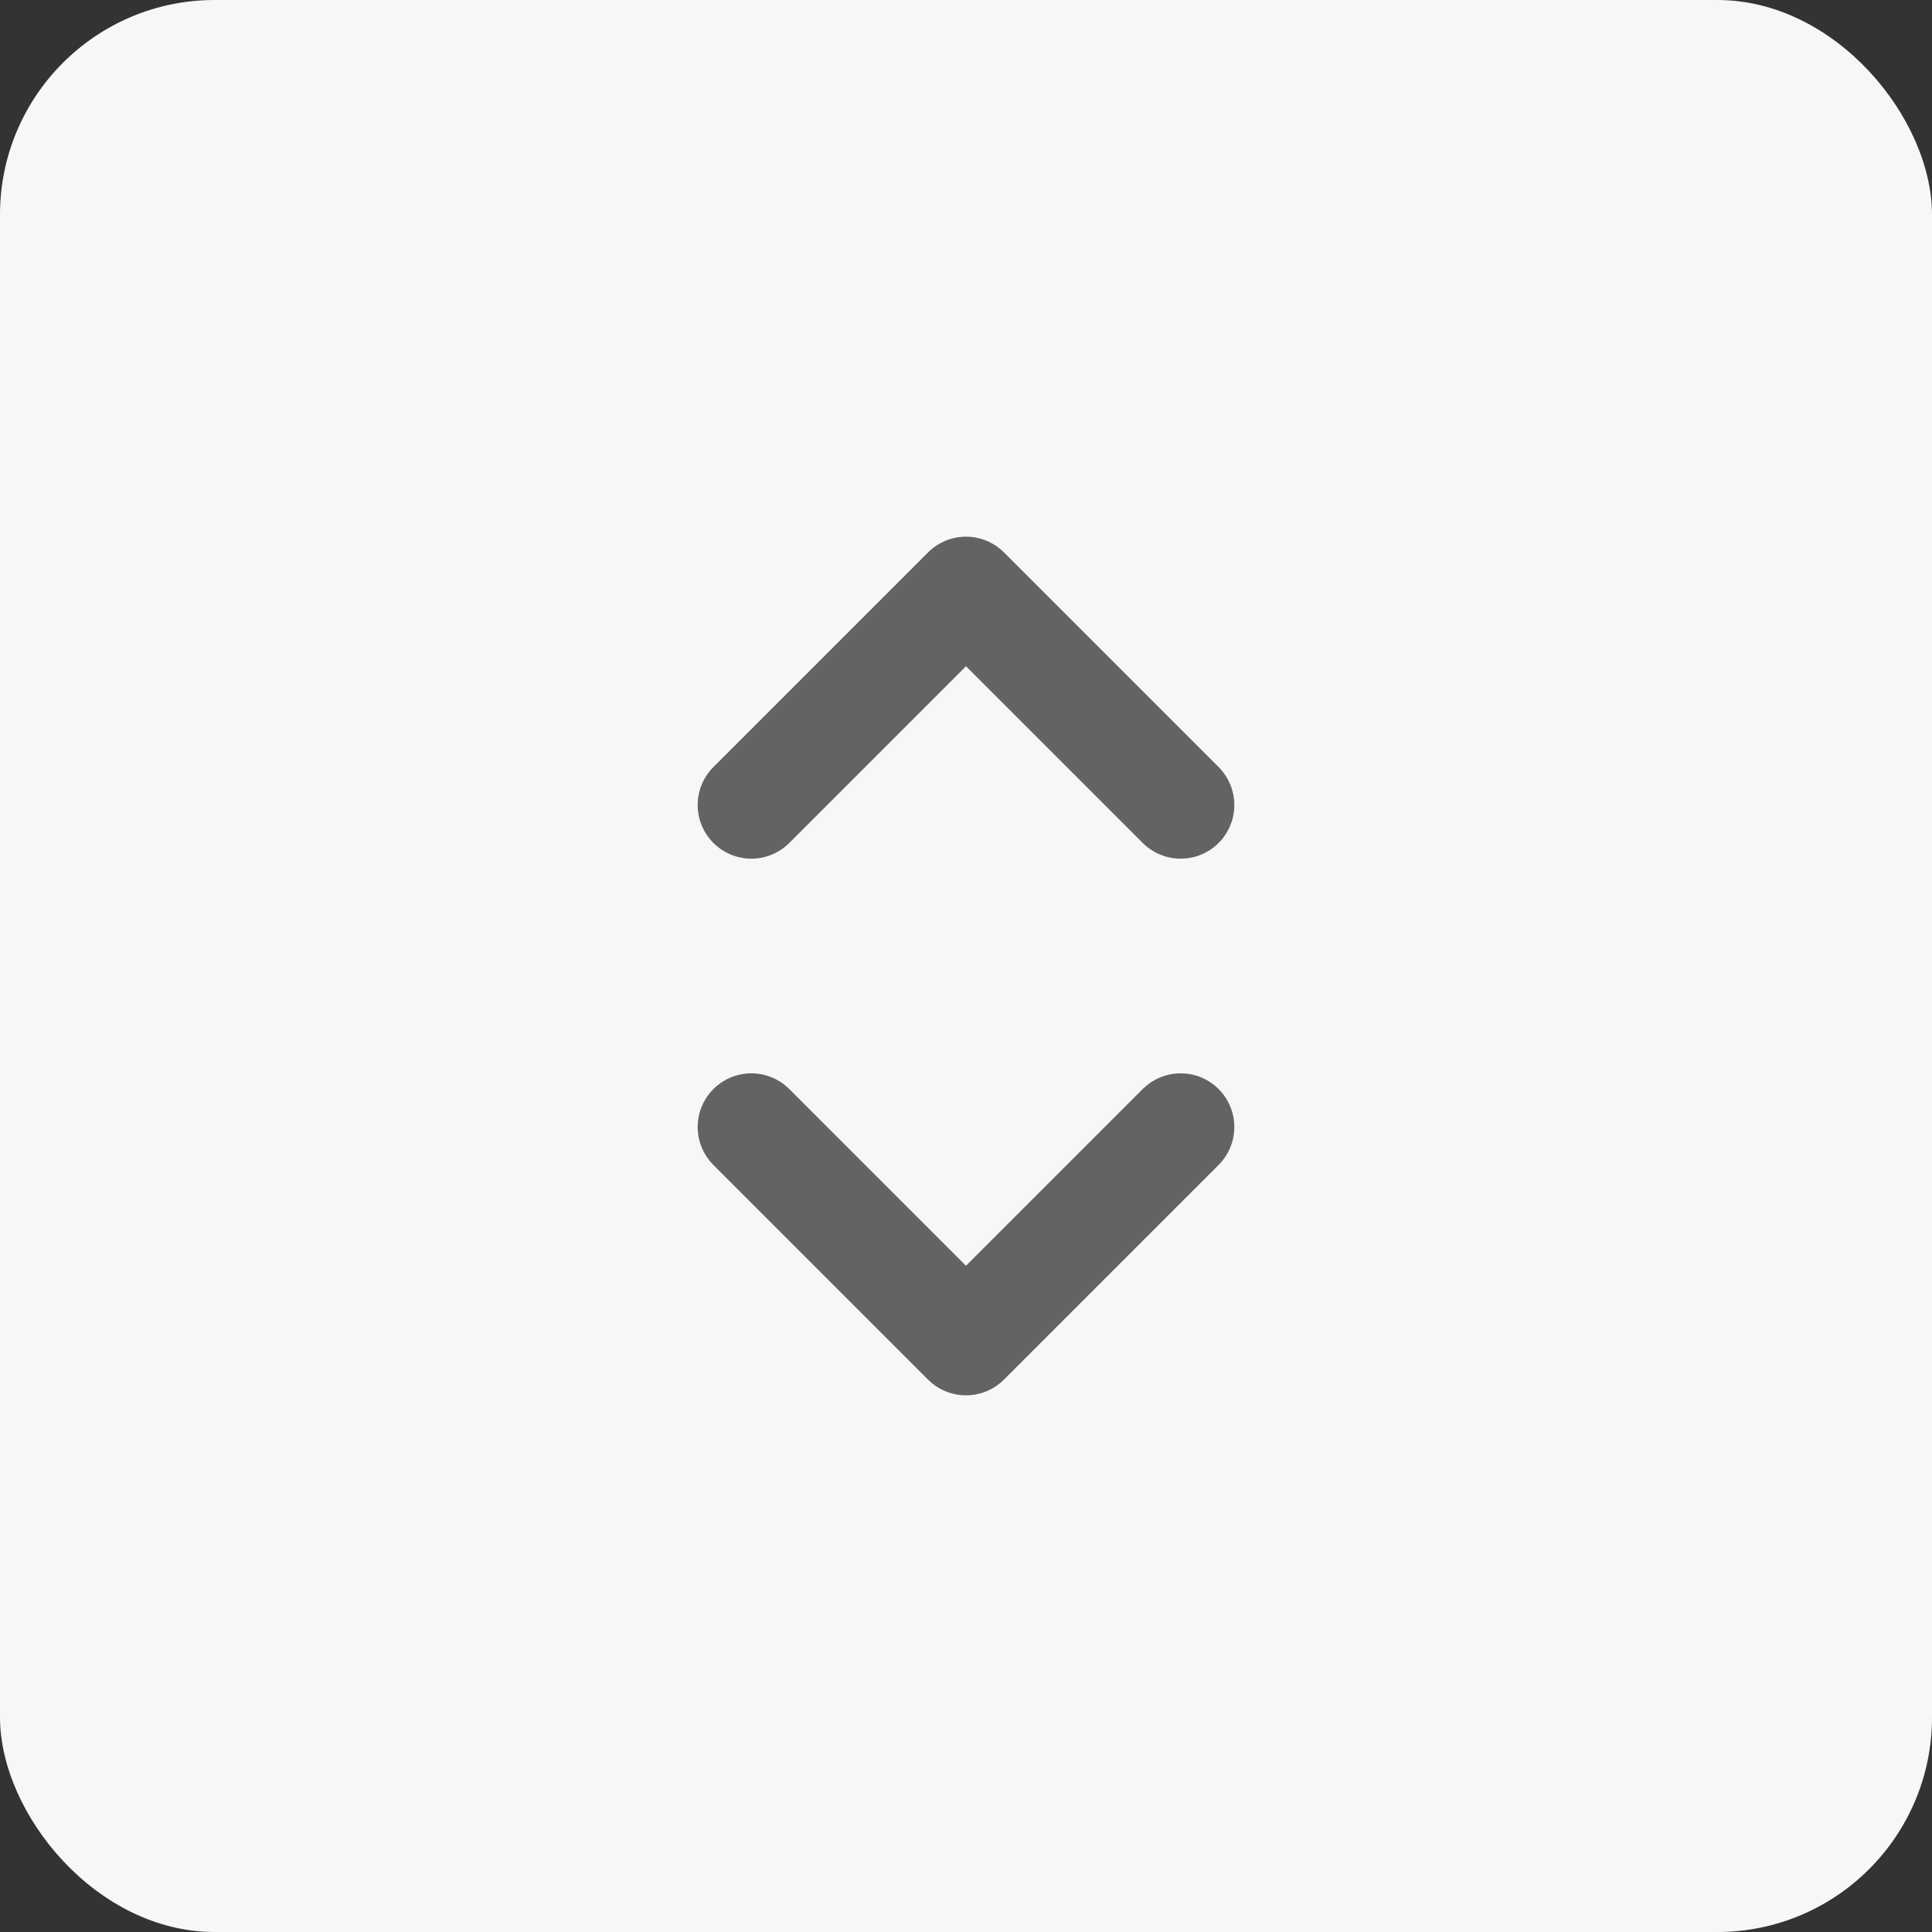 <svg width="36" height="36" viewBox="0 0 36 36" fill="none" xmlns="http://www.w3.org/2000/svg">
<rect x="0" y="0" width="36" height="36" fill="#333333" stroke="none"/>
<rect width="36" height="36" rx="4" fill="#F6F7F7"/>
<path d="M14 15L18 11L22 15" stroke="#626363" stroke-width="2" stroke-linecap="round" stroke-linejoin="round"/>
<path d="M22 21L18 25L14 21" stroke="#626363" stroke-width="2" stroke-linecap="round" stroke-linejoin="round"/>
</svg>
